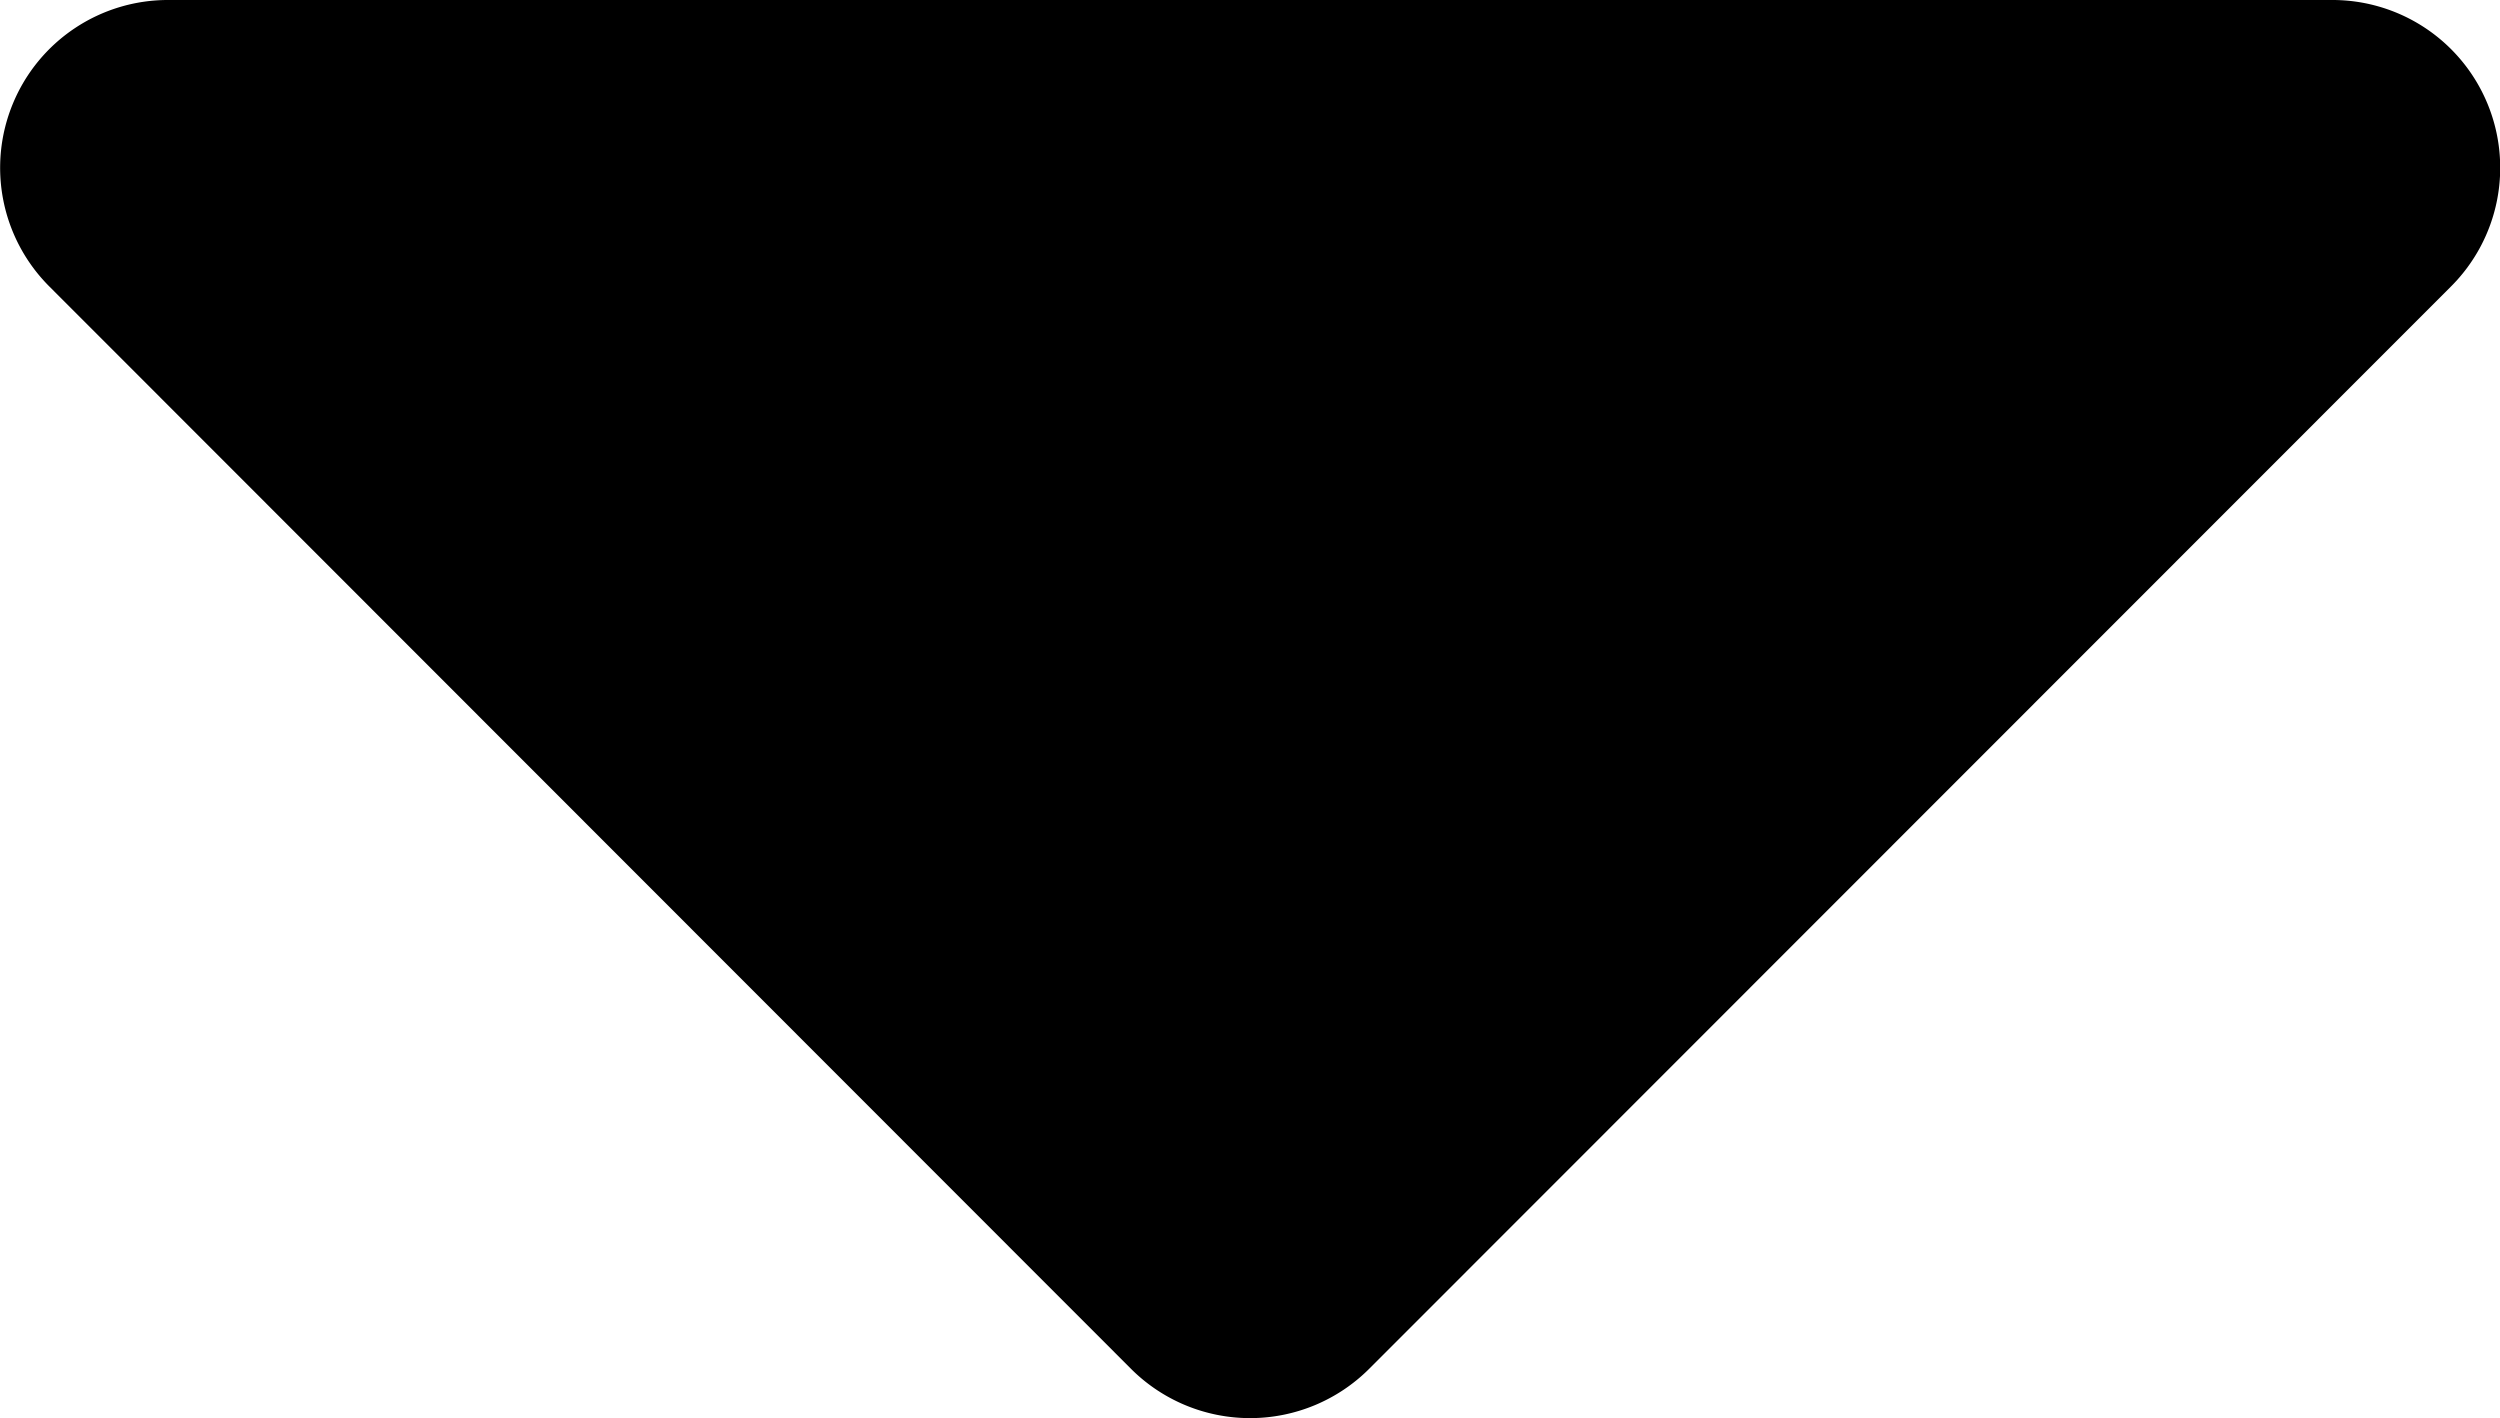 <svg xmlns="http://www.w3.org/2000/svg" width="14.707" height="8.342" viewBox="0 0 14.707 8.342">
  <path id="Icon_awesome-caret-down" data-name="Icon awesome-caret-down" d="M1.784,13.5H14.511a.987.987,0,0,1,.7,1.687L8.848,21.553a.991.991,0,0,1-1.4,0L1.086,15.187A.987.987,0,0,1,1.784,13.5Z" transform="translate(-0.794 -13.5)" />
</svg>
